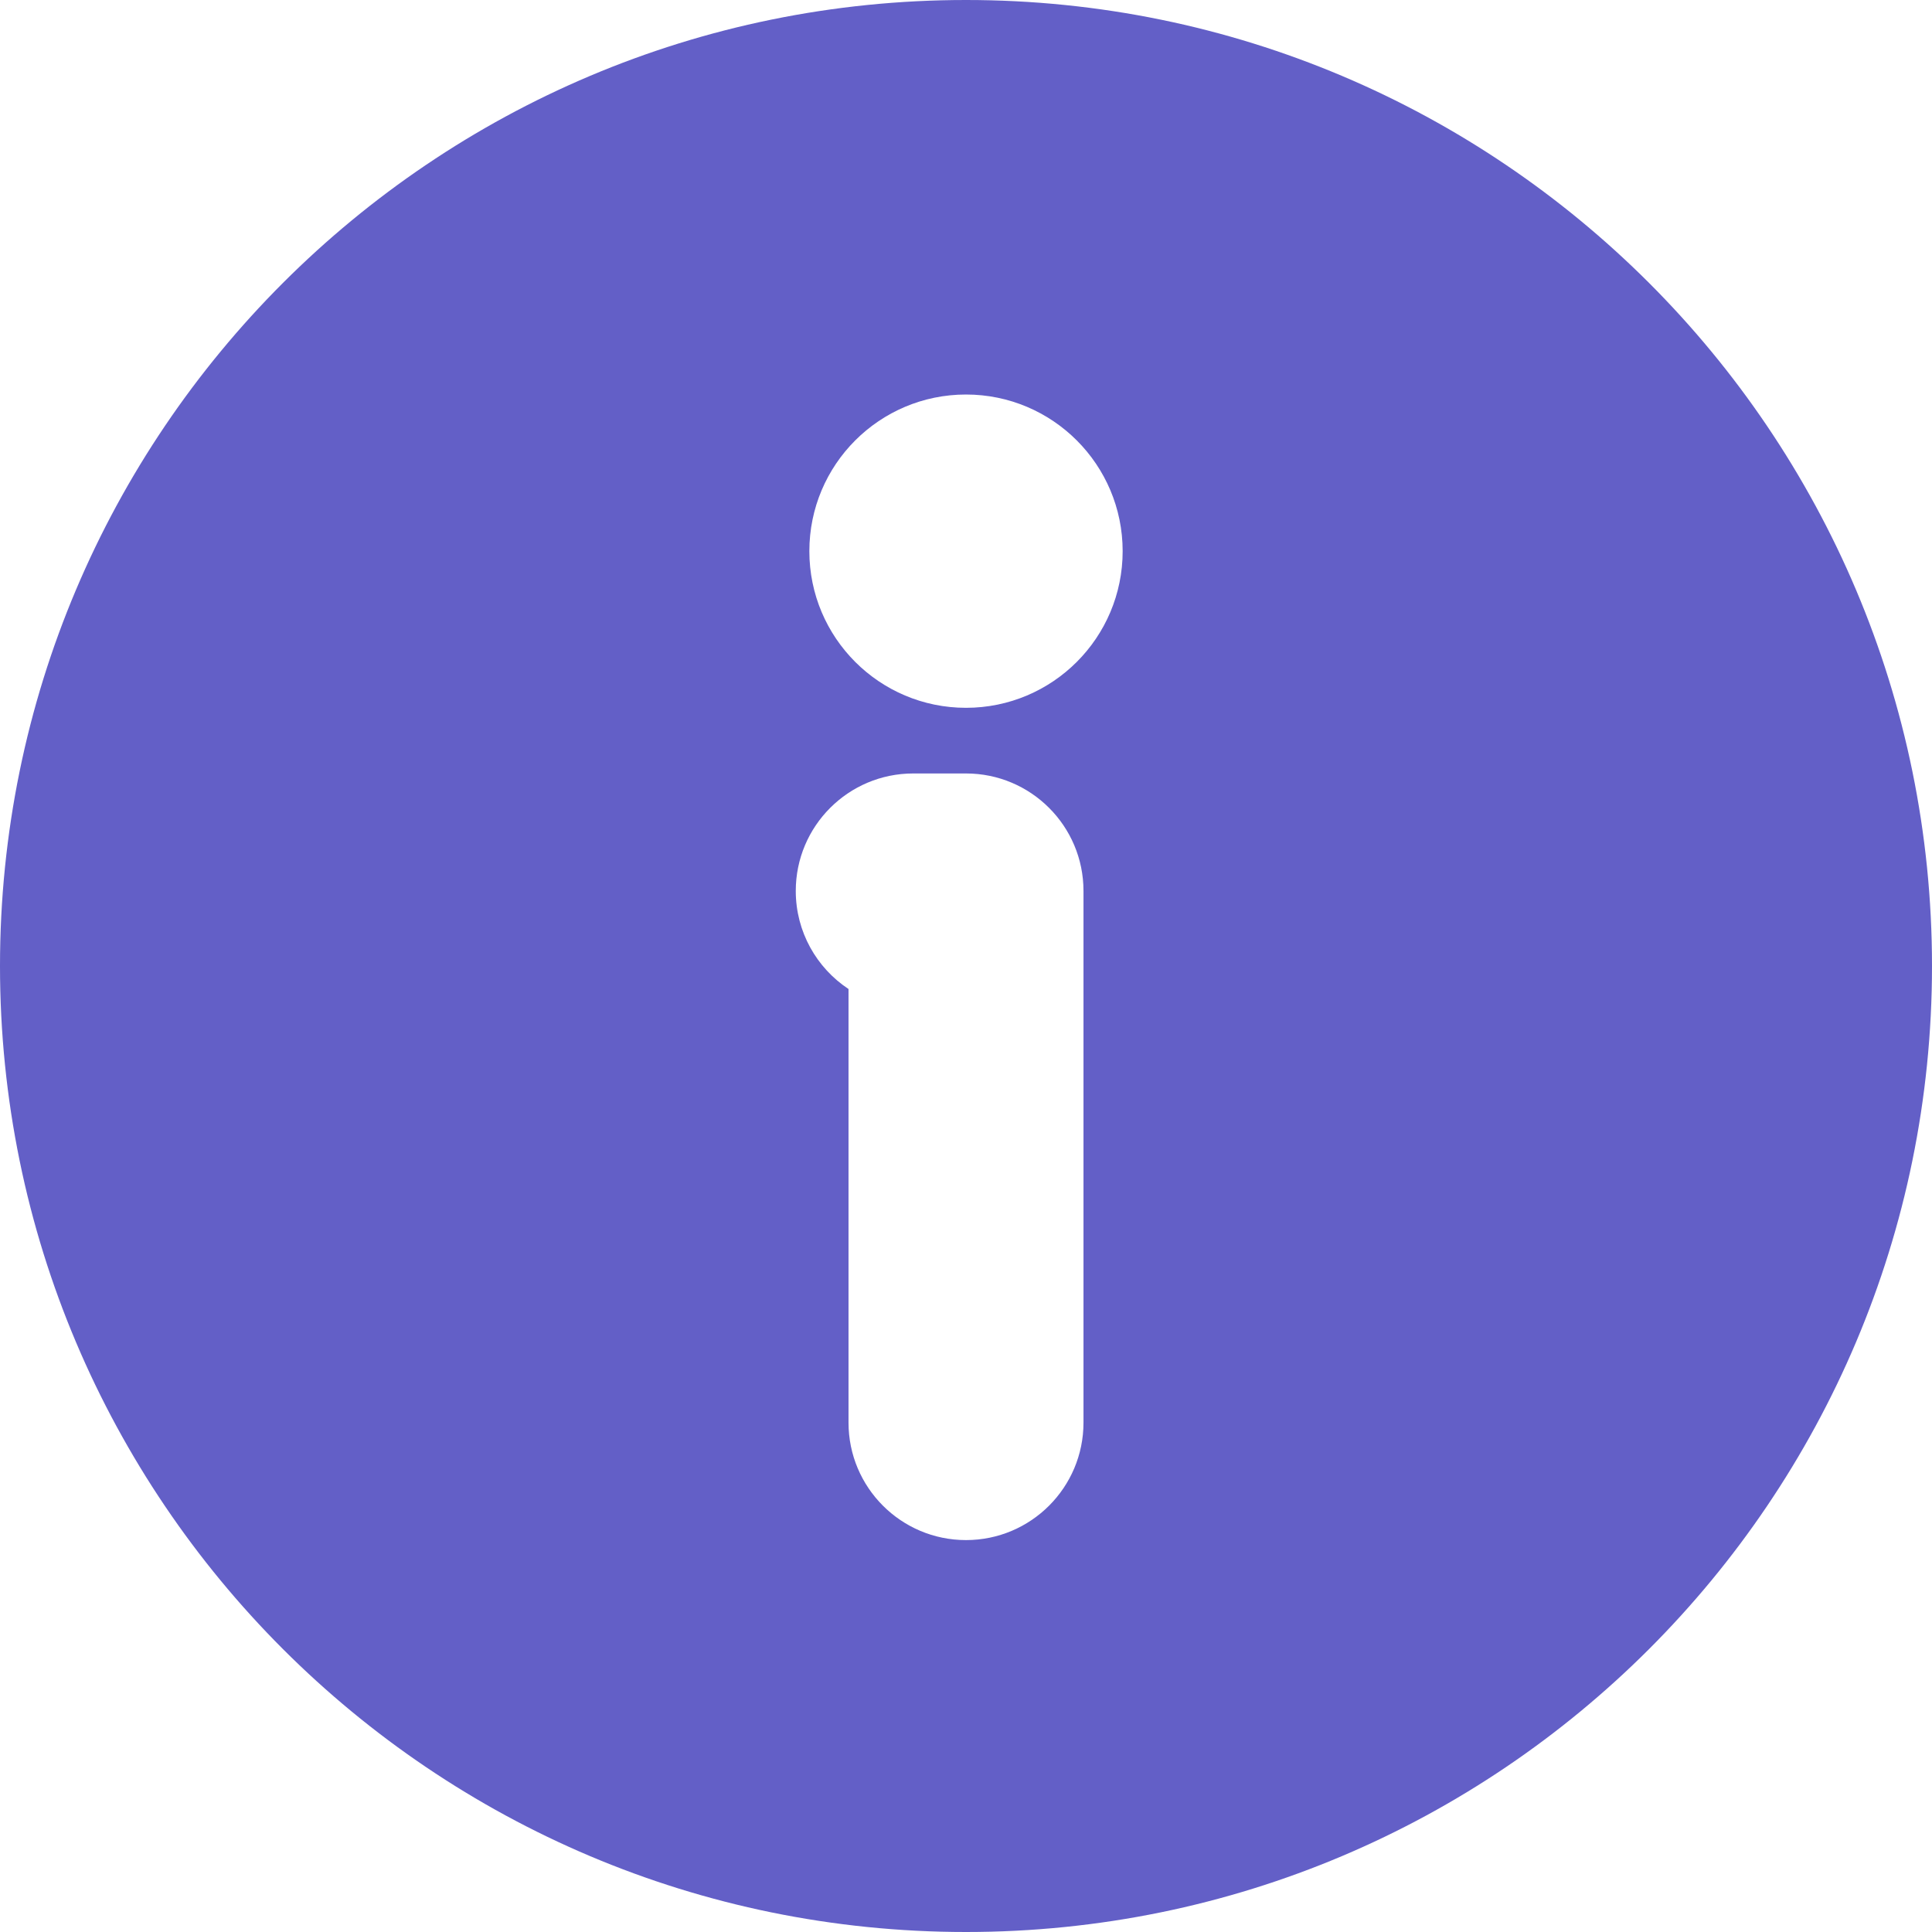 <?xml version="1.0" encoding="iso-8859-1"?>
<!-- Uploaded to: SVG Repo, www.svgrepo.com, Generator: SVG Repo Mixer Tools -->
<svg fill="#635fc7" height="15px" width="15px" version="1.1" id="Capa_1" xmlns="http://www.w3.org/2000/svg" xmlns:xlink="http://www.w3.org/1999/xlink" 
	 viewBox="0 0 612 612" xml:space="preserve">
<g>
	<path d="M306.001,0C137.002,0,0,137.001,0,305.999C0,474.999,137.001,612,306.001,612S612,474.999,612,305.999
		C612,137.001,474.999,0,306.001,0z M343.217,450.638c0,20.553-16.663,37.216-37.216,37.216c-20.555,0-37.216-16.661-37.216-37.216
		V313.289c-10.067-6.66-16.709-18.087-16.709-31.062c0-20.553,16.663-37.216,37.216-37.216h16.709
		c20.553,0,37.216,16.663,37.216,37.216V450.638z M306.001,224.214c-27.406,0-49.622-22.215-49.622-49.62
		s22.216-49.622,49.622-49.622c27.402,0,49.622,22.216,49.622,49.622S333.403,224.214,306.001,224.214z"/>
</g>
</svg>